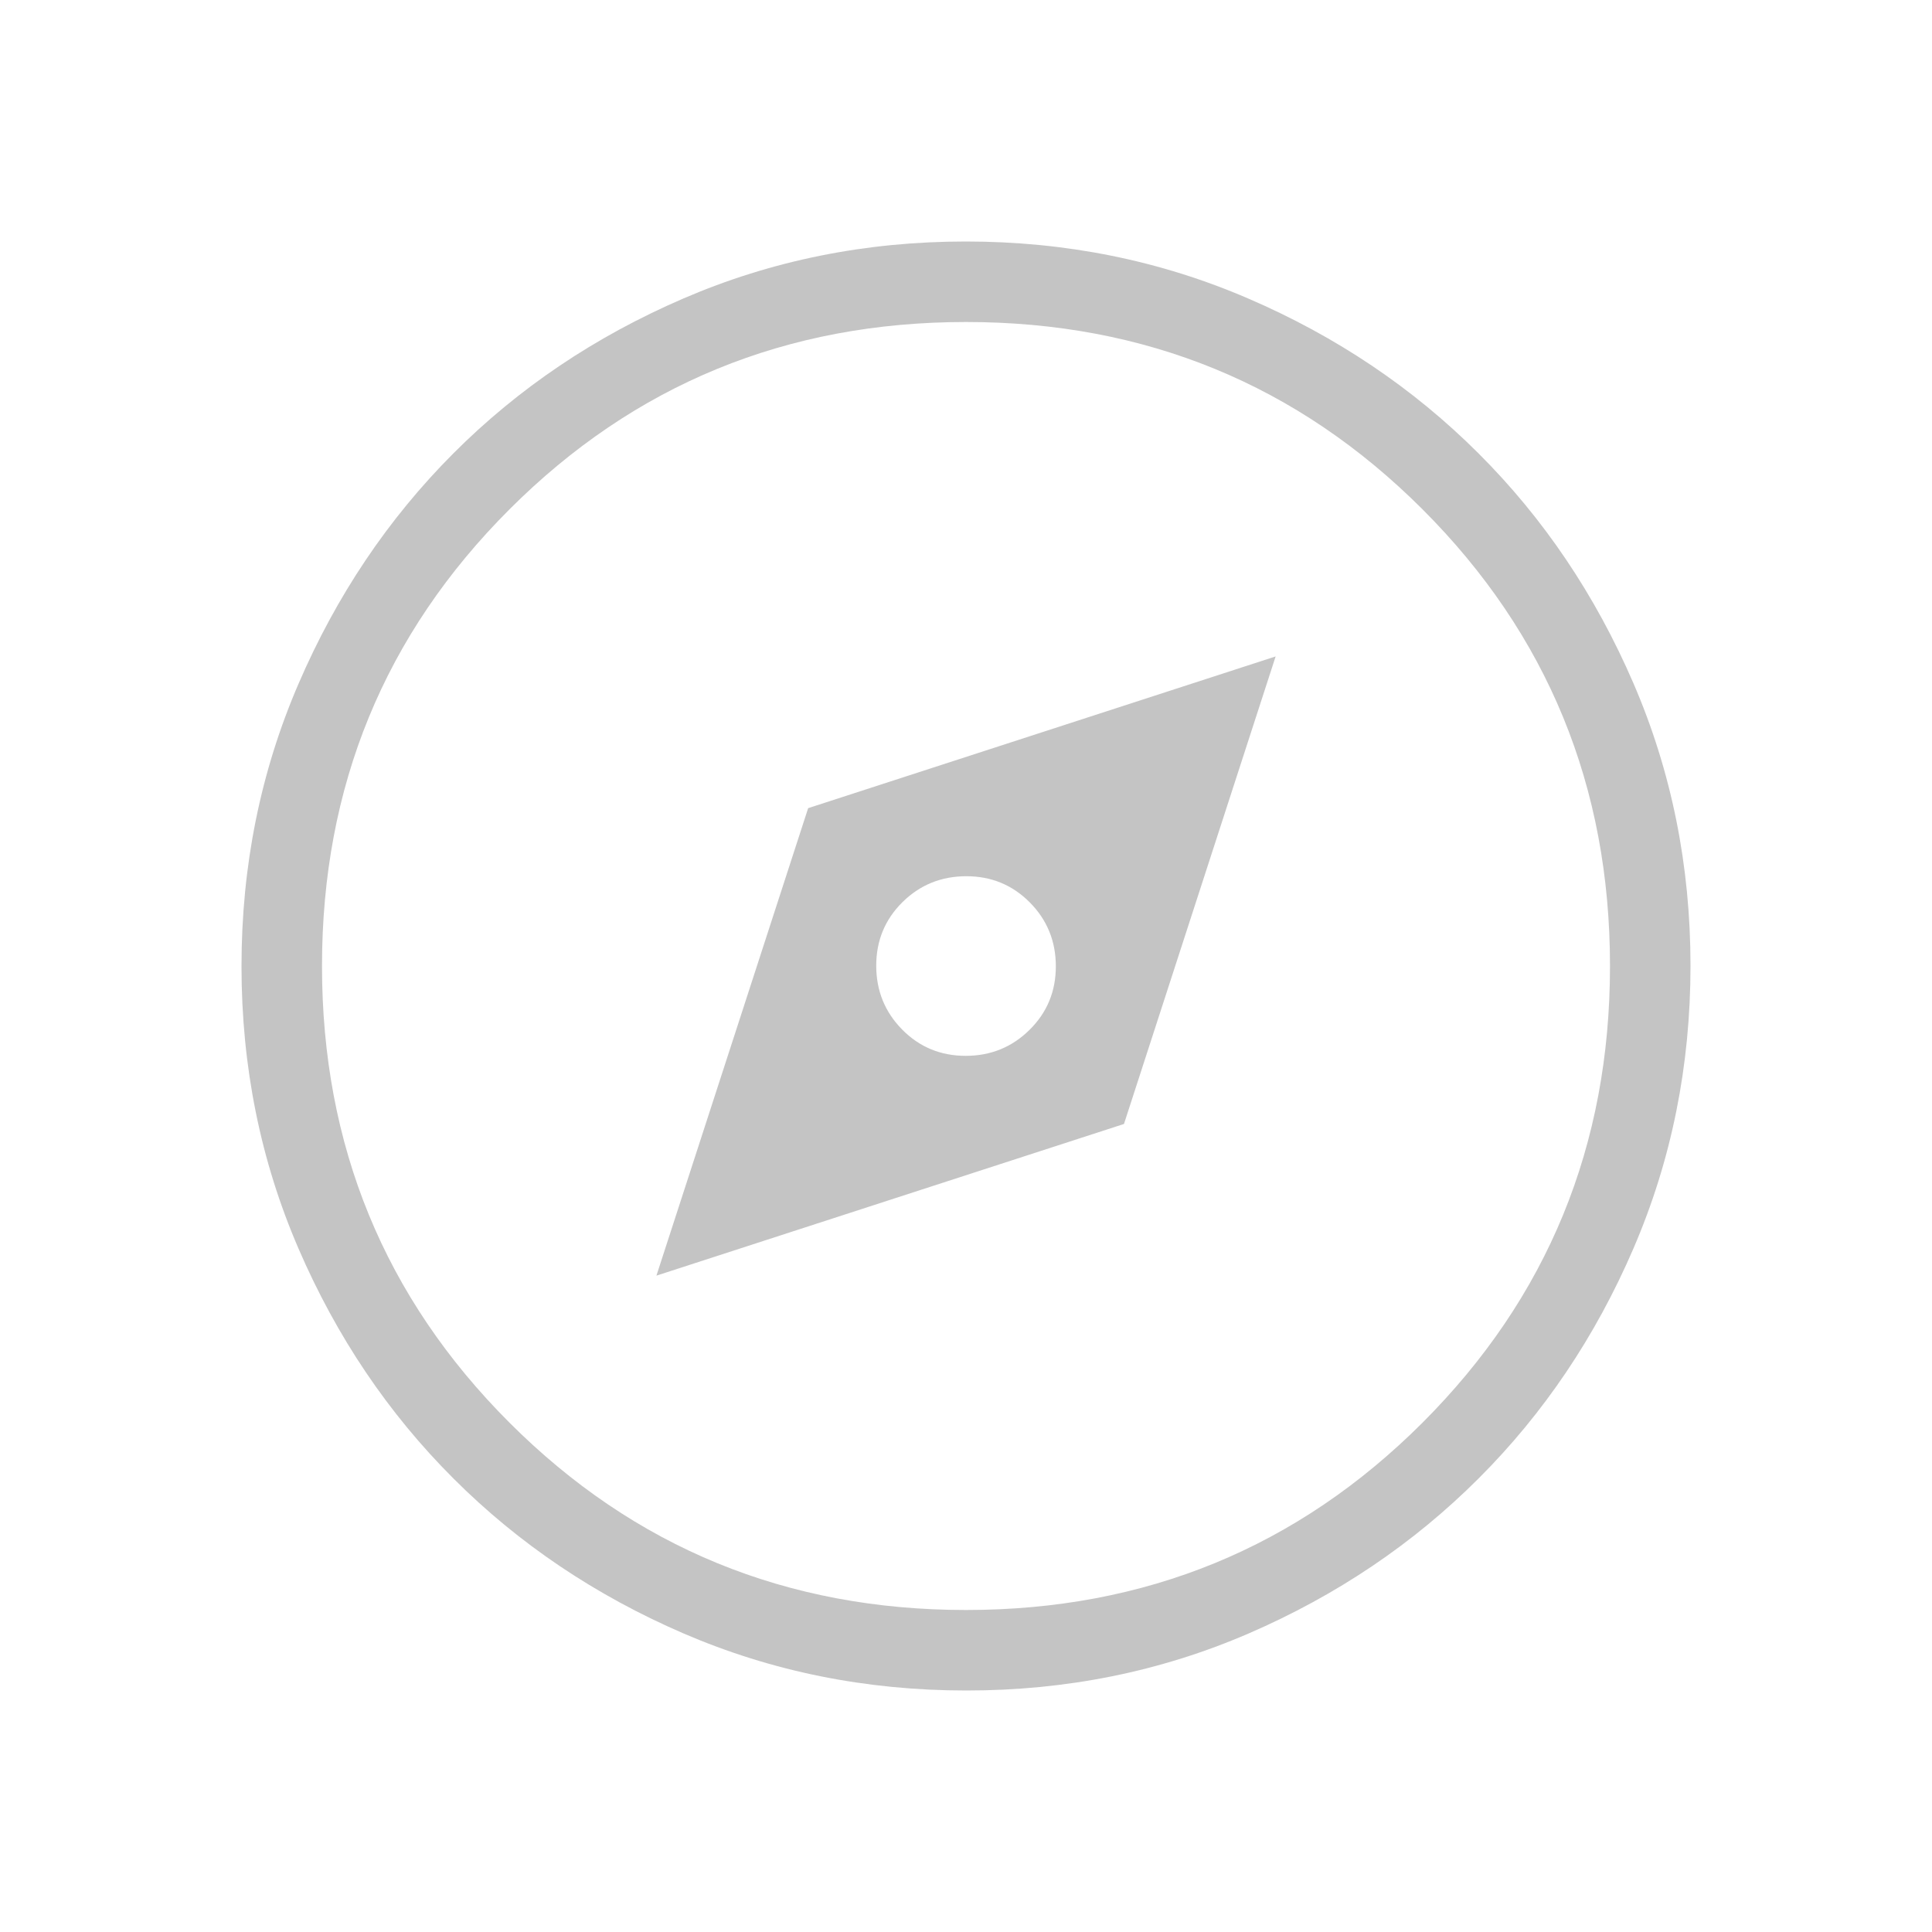 <svg width="30" height="30" viewBox="0 0 30 30" fill="none" xmlns="http://www.w3.org/2000/svg">
<path d="M10.193 19.808L17.453 17.453L19.808 10.193L12.549 12.549L10.193 19.808ZM14.995 16.395C14.606 16.395 14.277 16.259 14.008 15.986C13.74 15.714 13.606 15.383 13.606 14.995C13.606 14.606 13.742 14.277 14.014 14.008C14.286 13.74 14.617 13.606 15.005 13.606C15.394 13.606 15.723 13.742 15.992 14.014C16.261 14.286 16.395 14.617 16.395 15.005C16.395 15.394 16.259 15.723 15.986 15.992C15.714 16.261 15.383 16.395 14.995 16.395ZM15.004 26.25C13.448 26.25 11.985 25.955 10.616 25.365C9.247 24.774 8.056 23.973 7.043 22.96C6.029 21.948 5.227 20.758 4.636 19.39C4.045 18.023 3.75 16.56 3.75 15.004C3.75 13.447 4.045 11.985 4.636 10.616C5.226 9.247 6.027 8.056 7.037 7.043C8.048 6.029 9.239 5.227 10.609 4.636C11.979 4.045 13.441 3.75 14.996 3.75C16.551 3.75 18.014 4.045 19.384 4.636C20.753 5.226 21.944 6.027 22.957 7.039C23.971 8.05 24.773 9.241 25.364 10.61C25.955 11.979 26.25 13.441 26.25 14.996C26.25 16.551 25.955 18.014 25.365 19.384C24.775 20.754 23.973 21.945 22.96 22.957C21.947 23.97 20.757 24.772 19.39 25.364C18.023 25.955 16.561 26.251 15.004 26.25ZM15 25C17.787 25 20.15 24.03 22.09 22.09C24.03 20.15 25 17.787 25 15C25 12.213 24.03 9.85 22.09 7.91C20.15 5.97 17.787 5 15 5C12.213 5 9.85 5.97 7.91 7.91C5.97 9.85 5 12.213 5 15C5 17.787 5.97 20.15 7.91 22.09C9.85 24.03 12.213 25 15 25Z" fill="#C4C4C4"/>
</svg>
